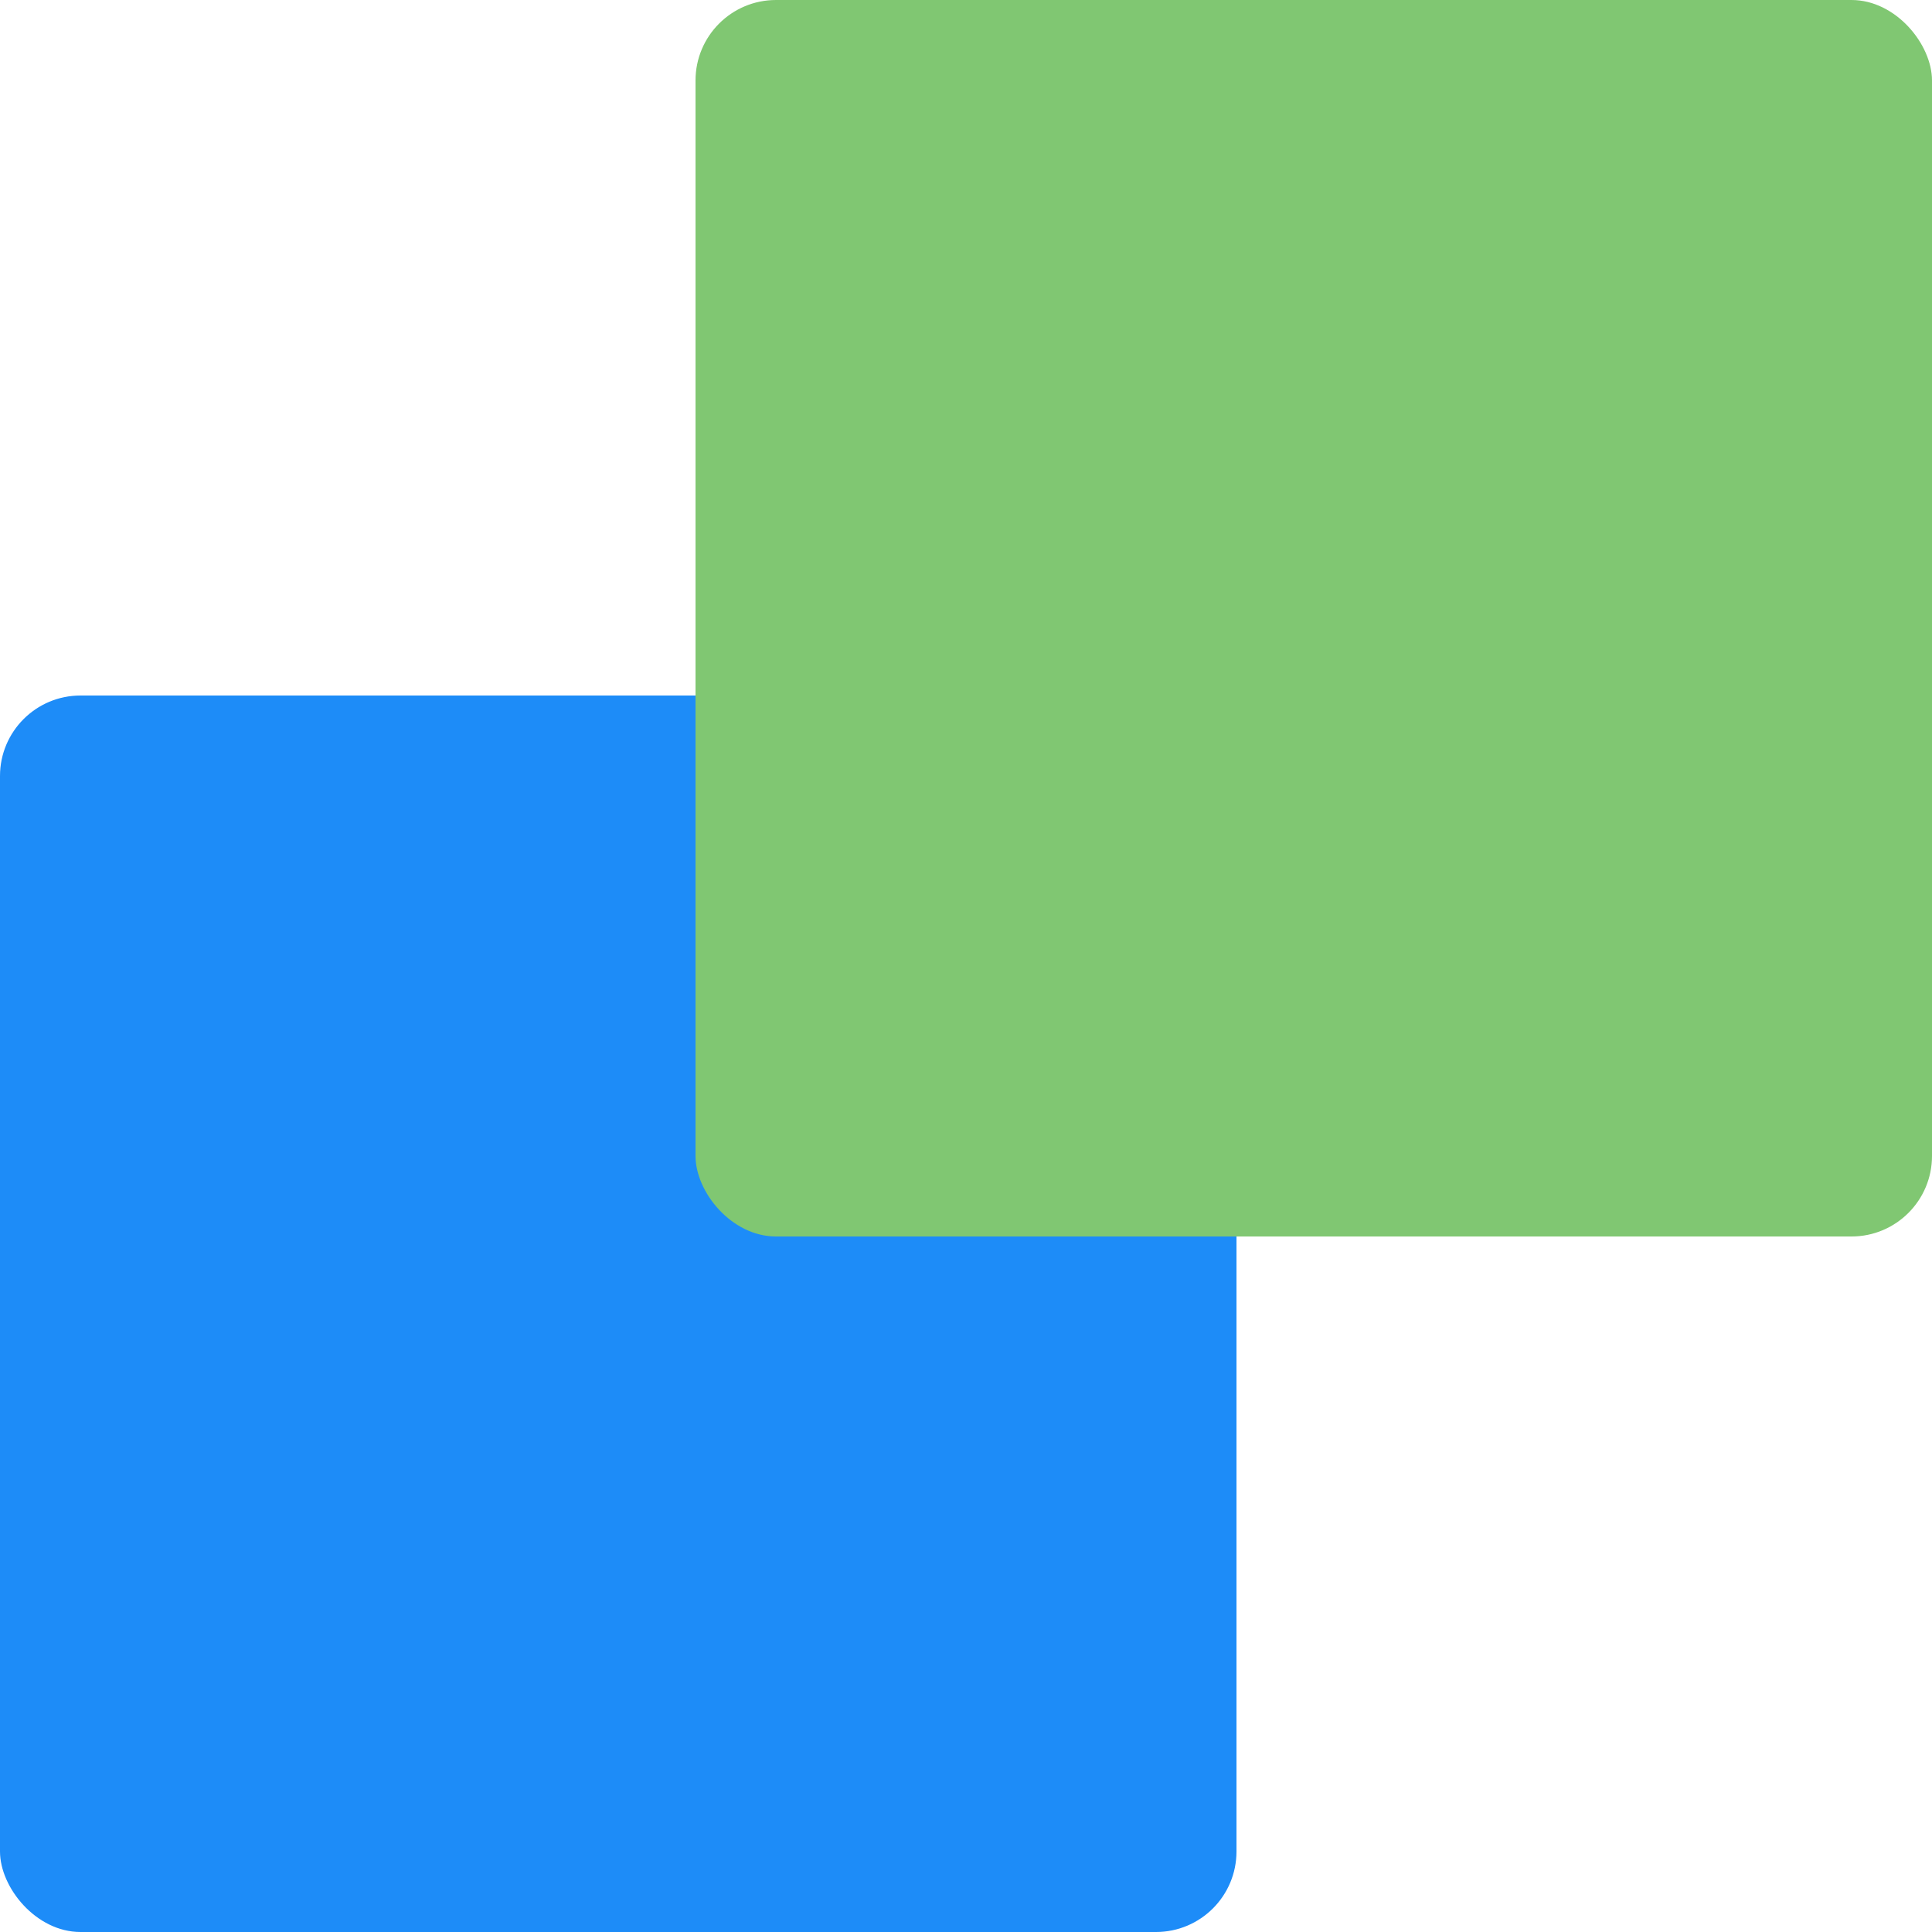 <svg xmlns="http://www.w3.org/2000/svg" width="12" height="12" viewBox="0 0 12 12">
  <g fill="none" fill-rule="evenodd">
    <rect width="7.68" height="7.68" y="4.32" fill="#1D8CF8" rx=".5"/>
    <rect width="7.68" height="7.68" x="4.32" fill="#80C772" rx=".5"/>
  </g>
</svg>
